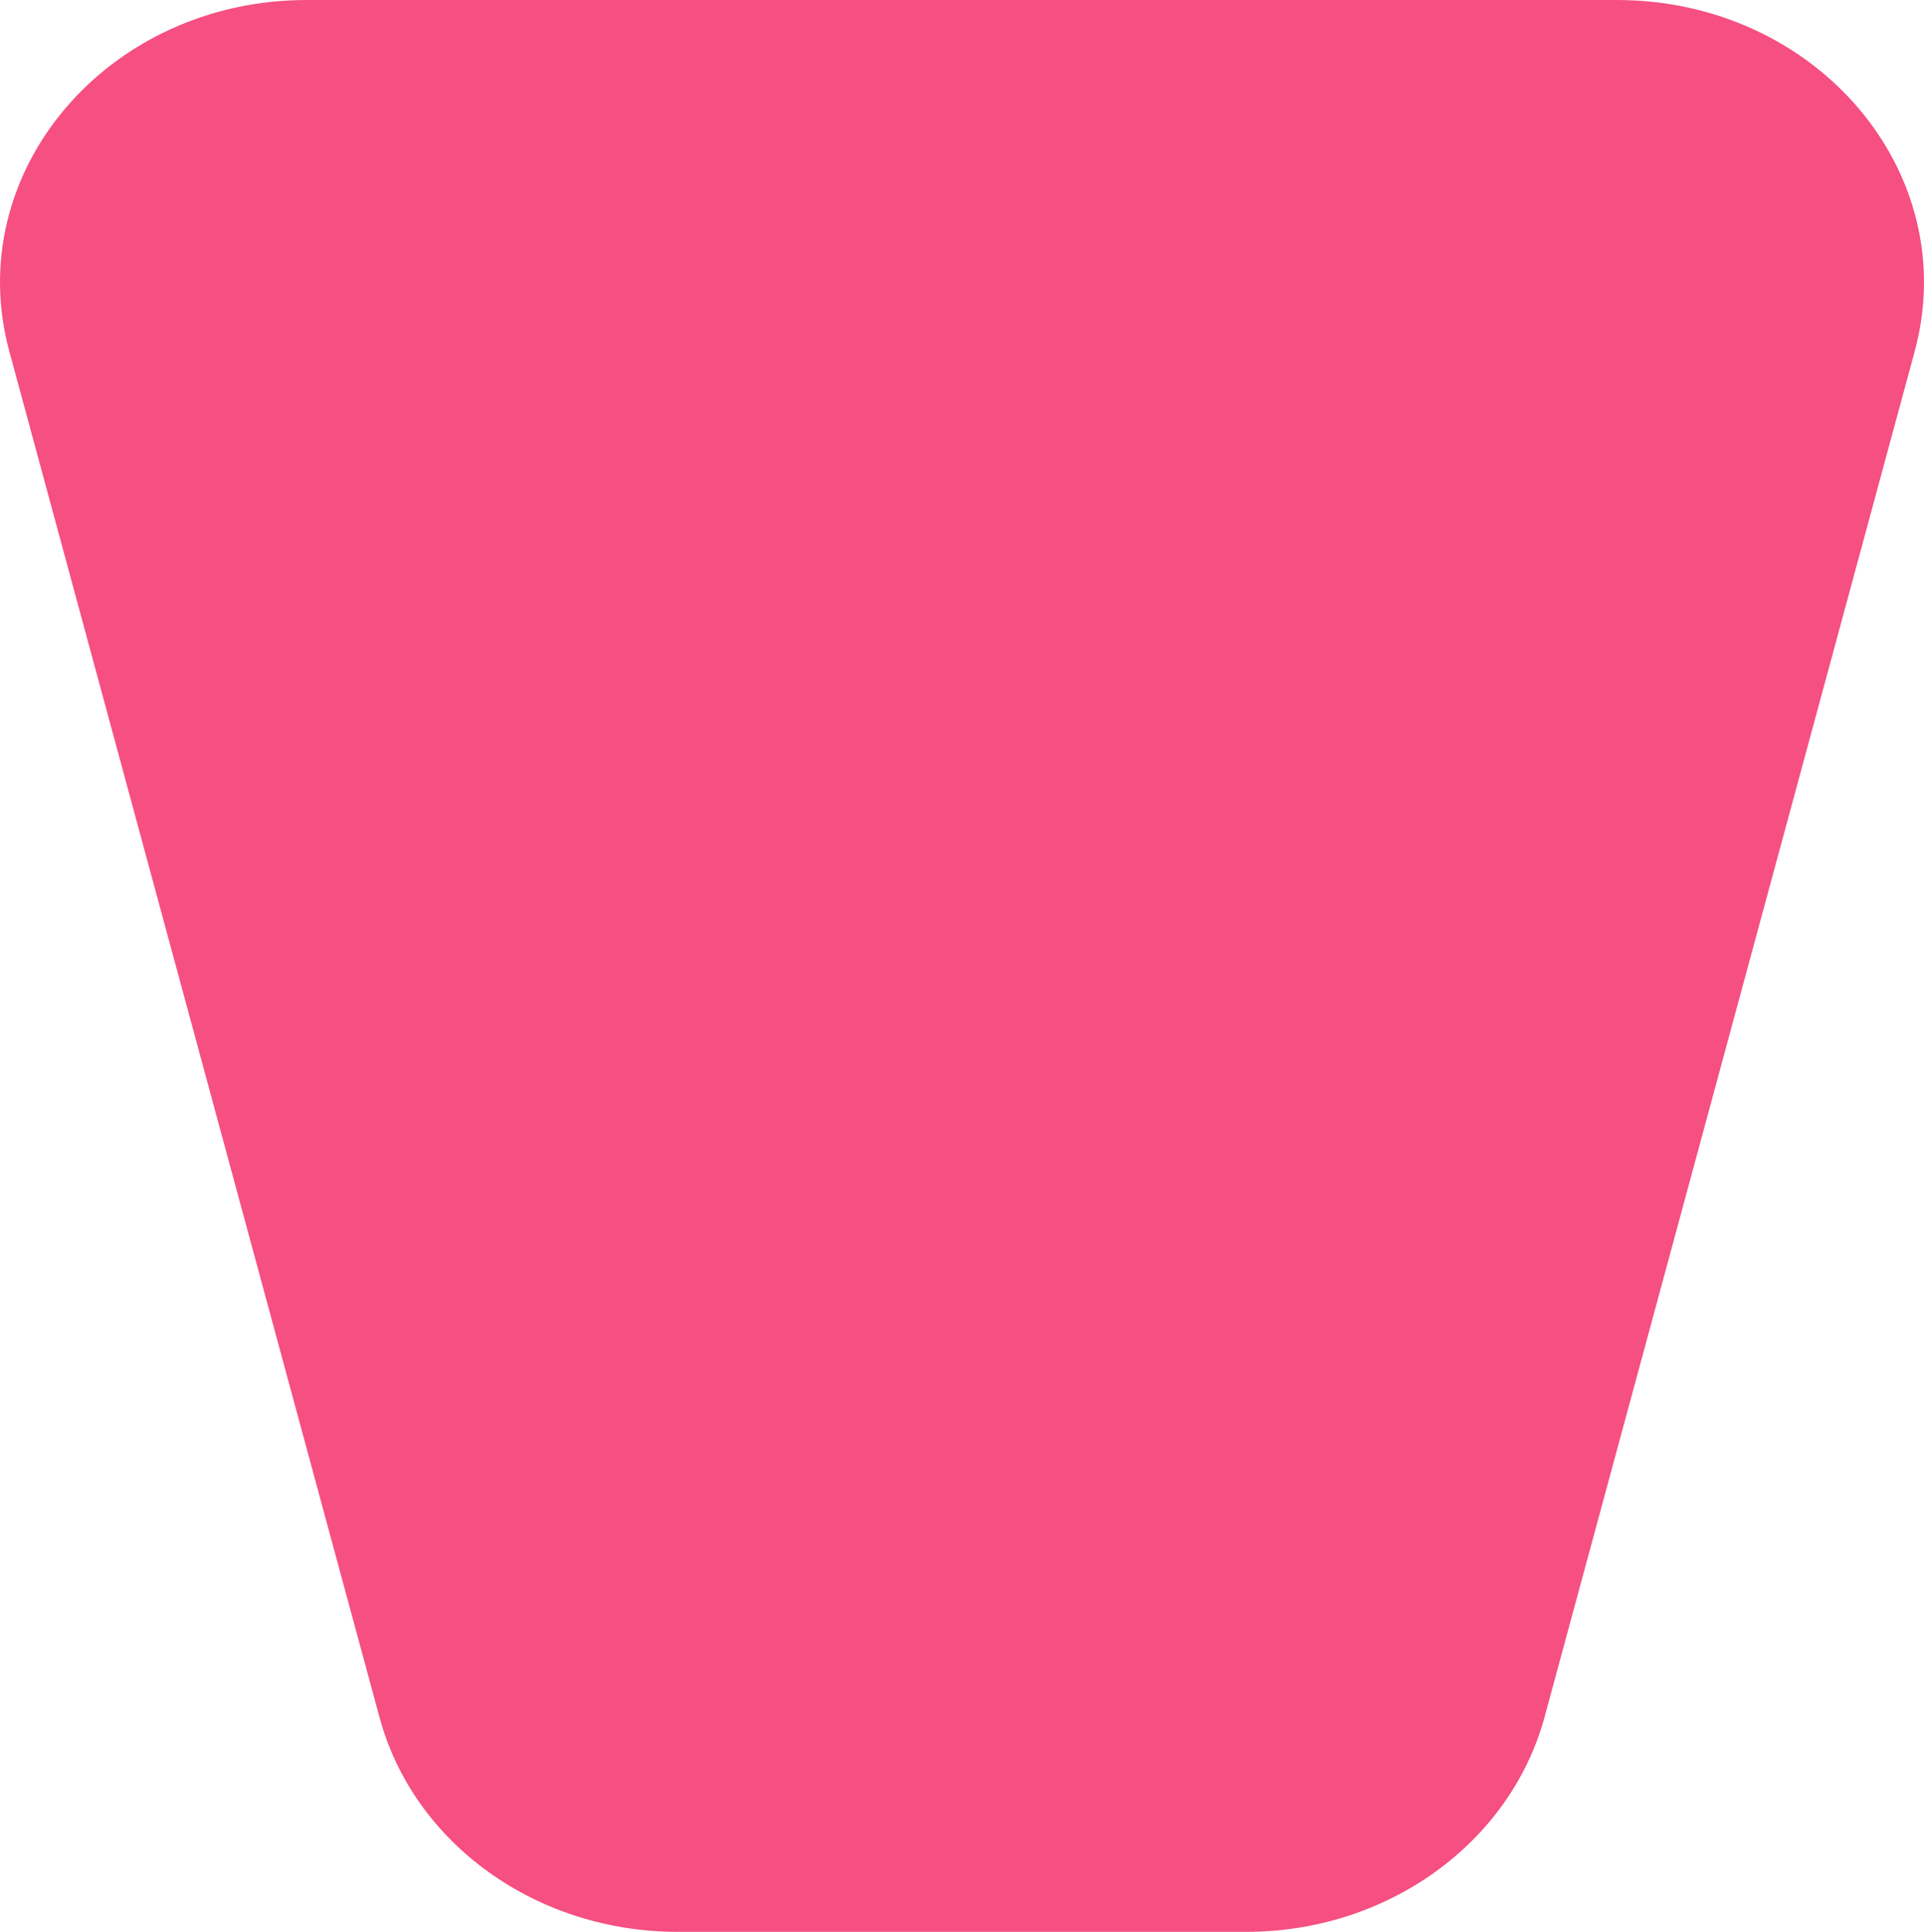 <svg width="255" height="256" viewBox="0 0 255 256" fill="none" xmlns="http://www.w3.org/2000/svg">
<path d="M214.276 0H40.657C14.195 0 -5.178 22.91 1.235 46.564L50.31 227.616C54.833 244.308 71.101 256 89.799 256H165.201C183.832 256 200.1 244.308 204.69 227.616L253.765 46.564C260.178 22.91 240.805 0 214.276 0Z" fill="#F64F82"/>
</svg>
